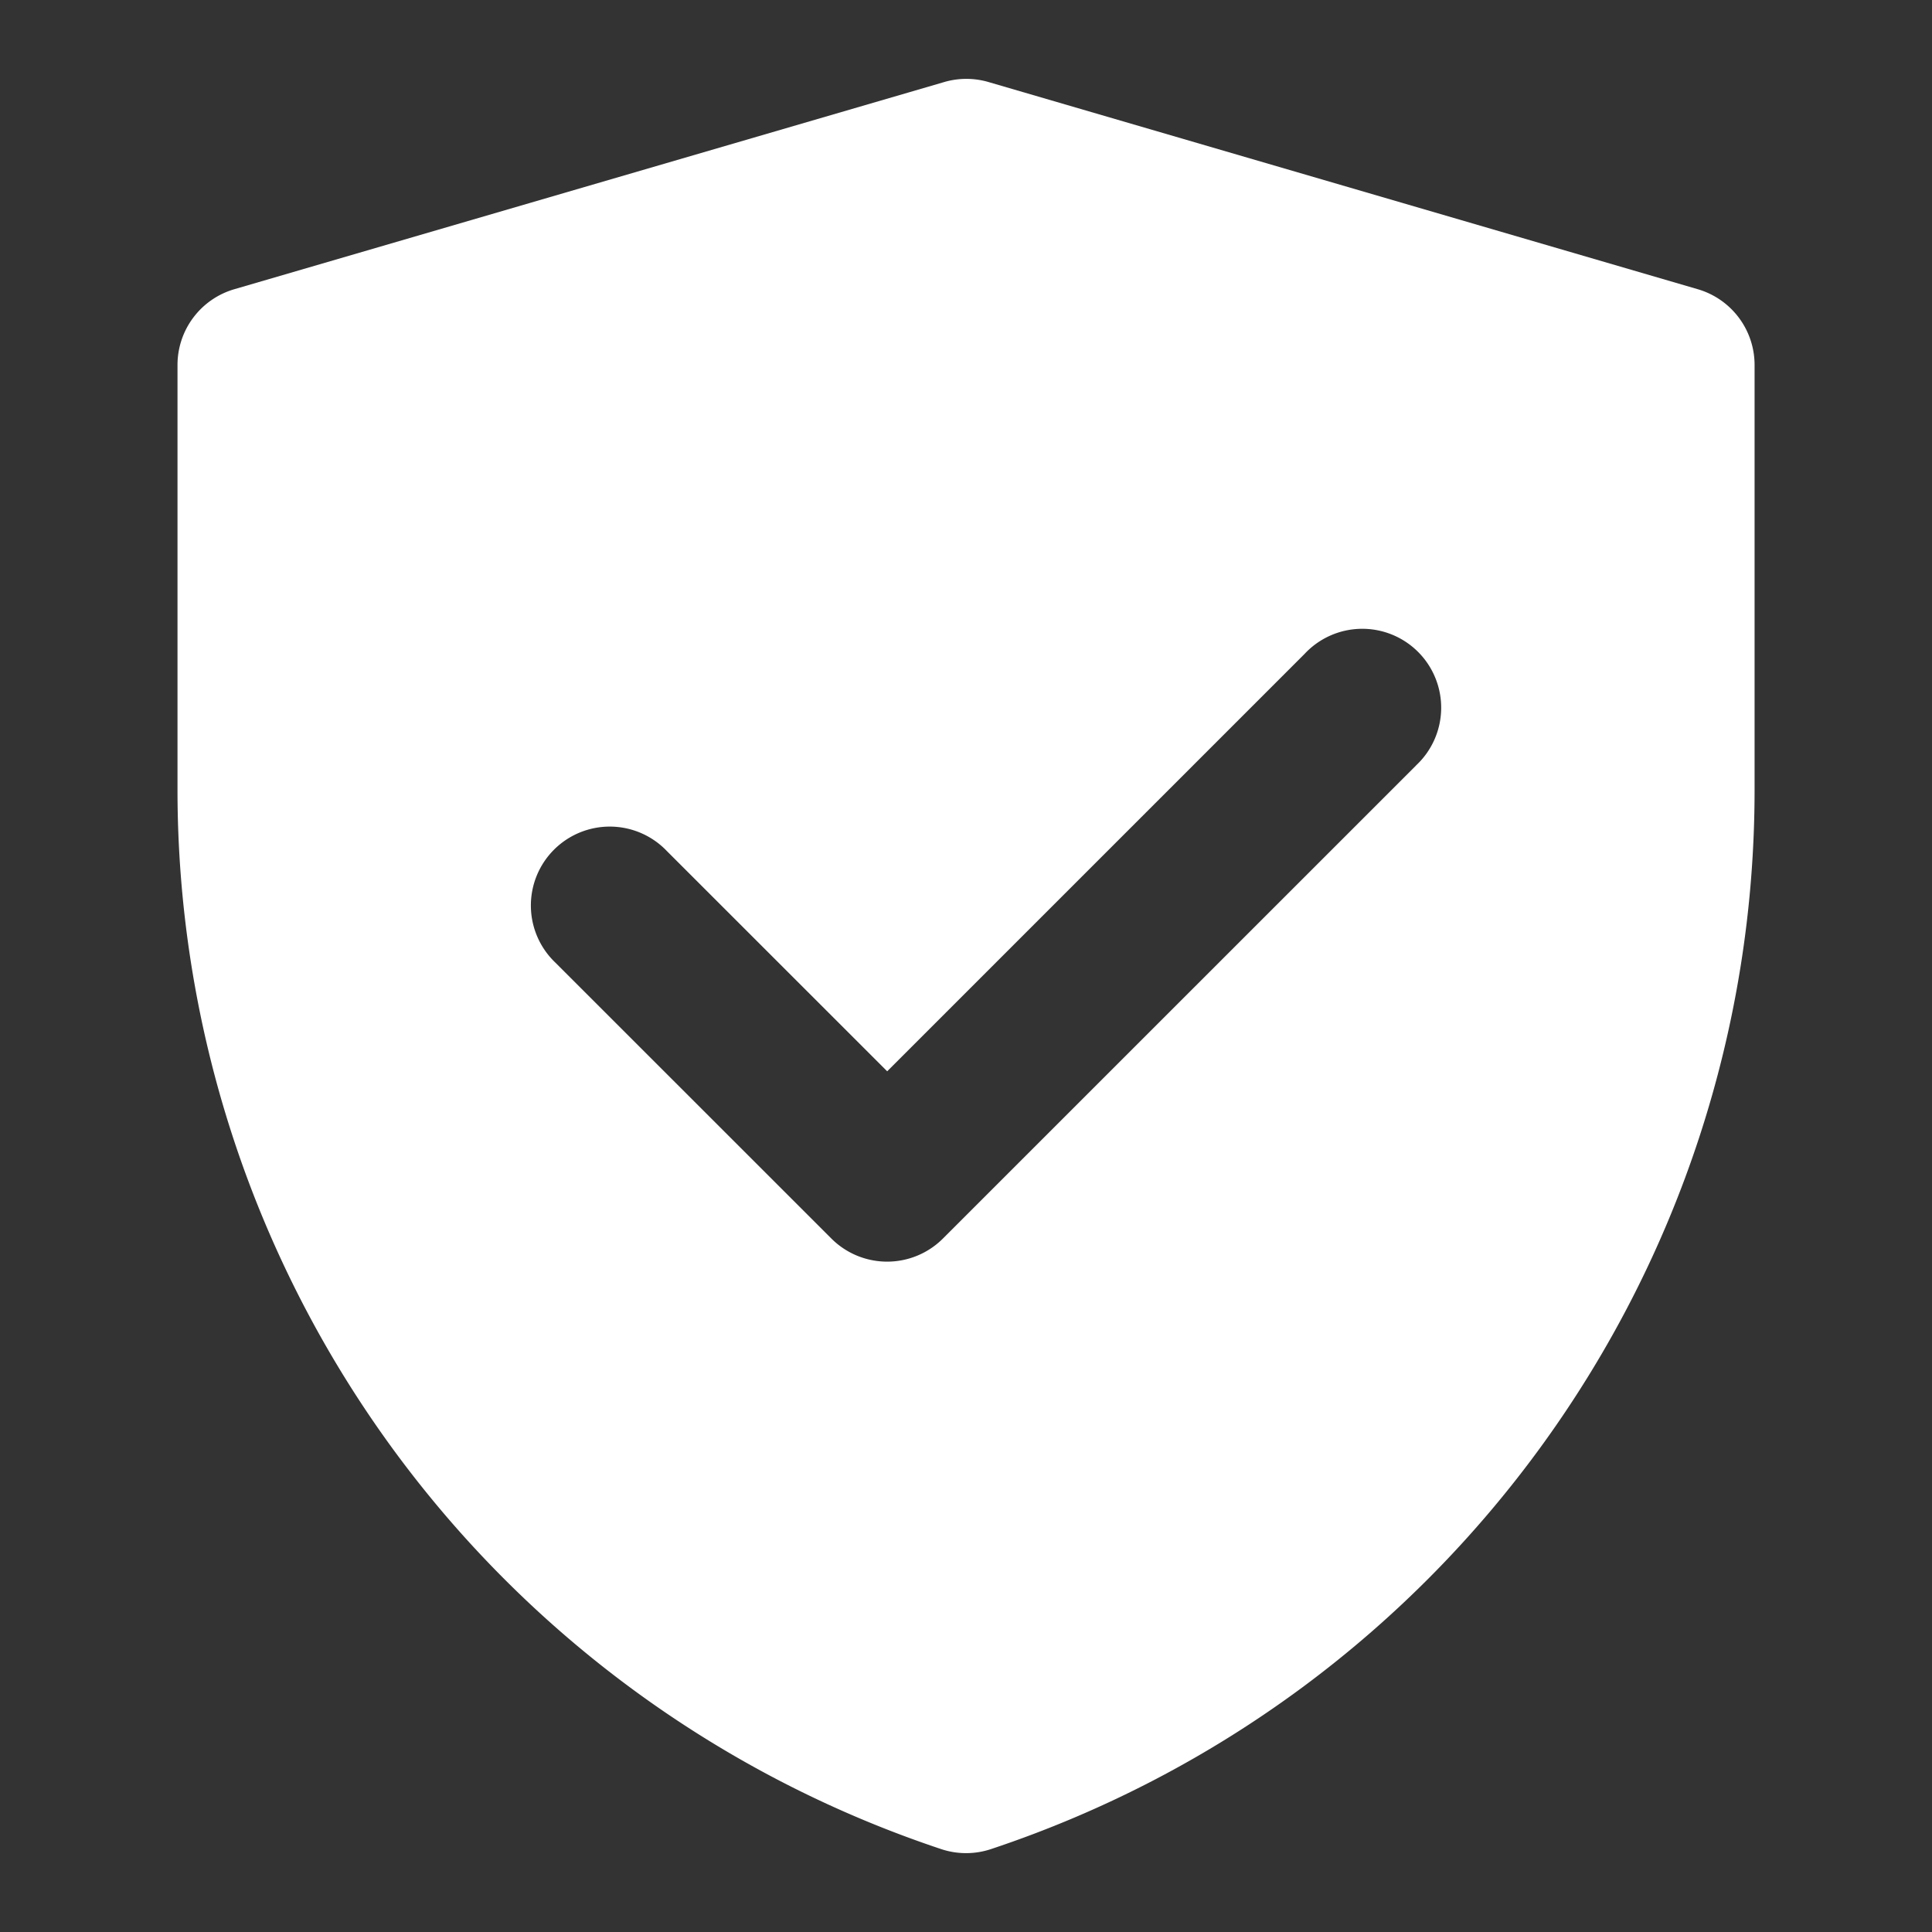 <svg width="24" height="24" fill="none" xmlns="http://www.w3.org/2000/svg"><rect width="100%" height="100%" fill="#333333" stroke="none"/><path fill-rule="evenodd" clip-rule="evenodd" d="M11.73 1.019a.98.98 0 01.549 0l8.812 2.574a.98.98 0 01.705.94v5.28c0 5.97-3.82 11.27-9.485 13.157a.98.98 0 01-.62 0A13.871 13.871 0 012.205 9.81V4.533a.98.98 0 01.705-.94l8.82-2.574zm5.86 8.49a.98.98 0 10-1.385-1.385l-5.184 5.184-2.736-2.735a.98.98 0 10-1.386 1.385l3.429 3.428a.98.98 0 001.385 0l5.878-5.877z" fill="#fff"/></svg>